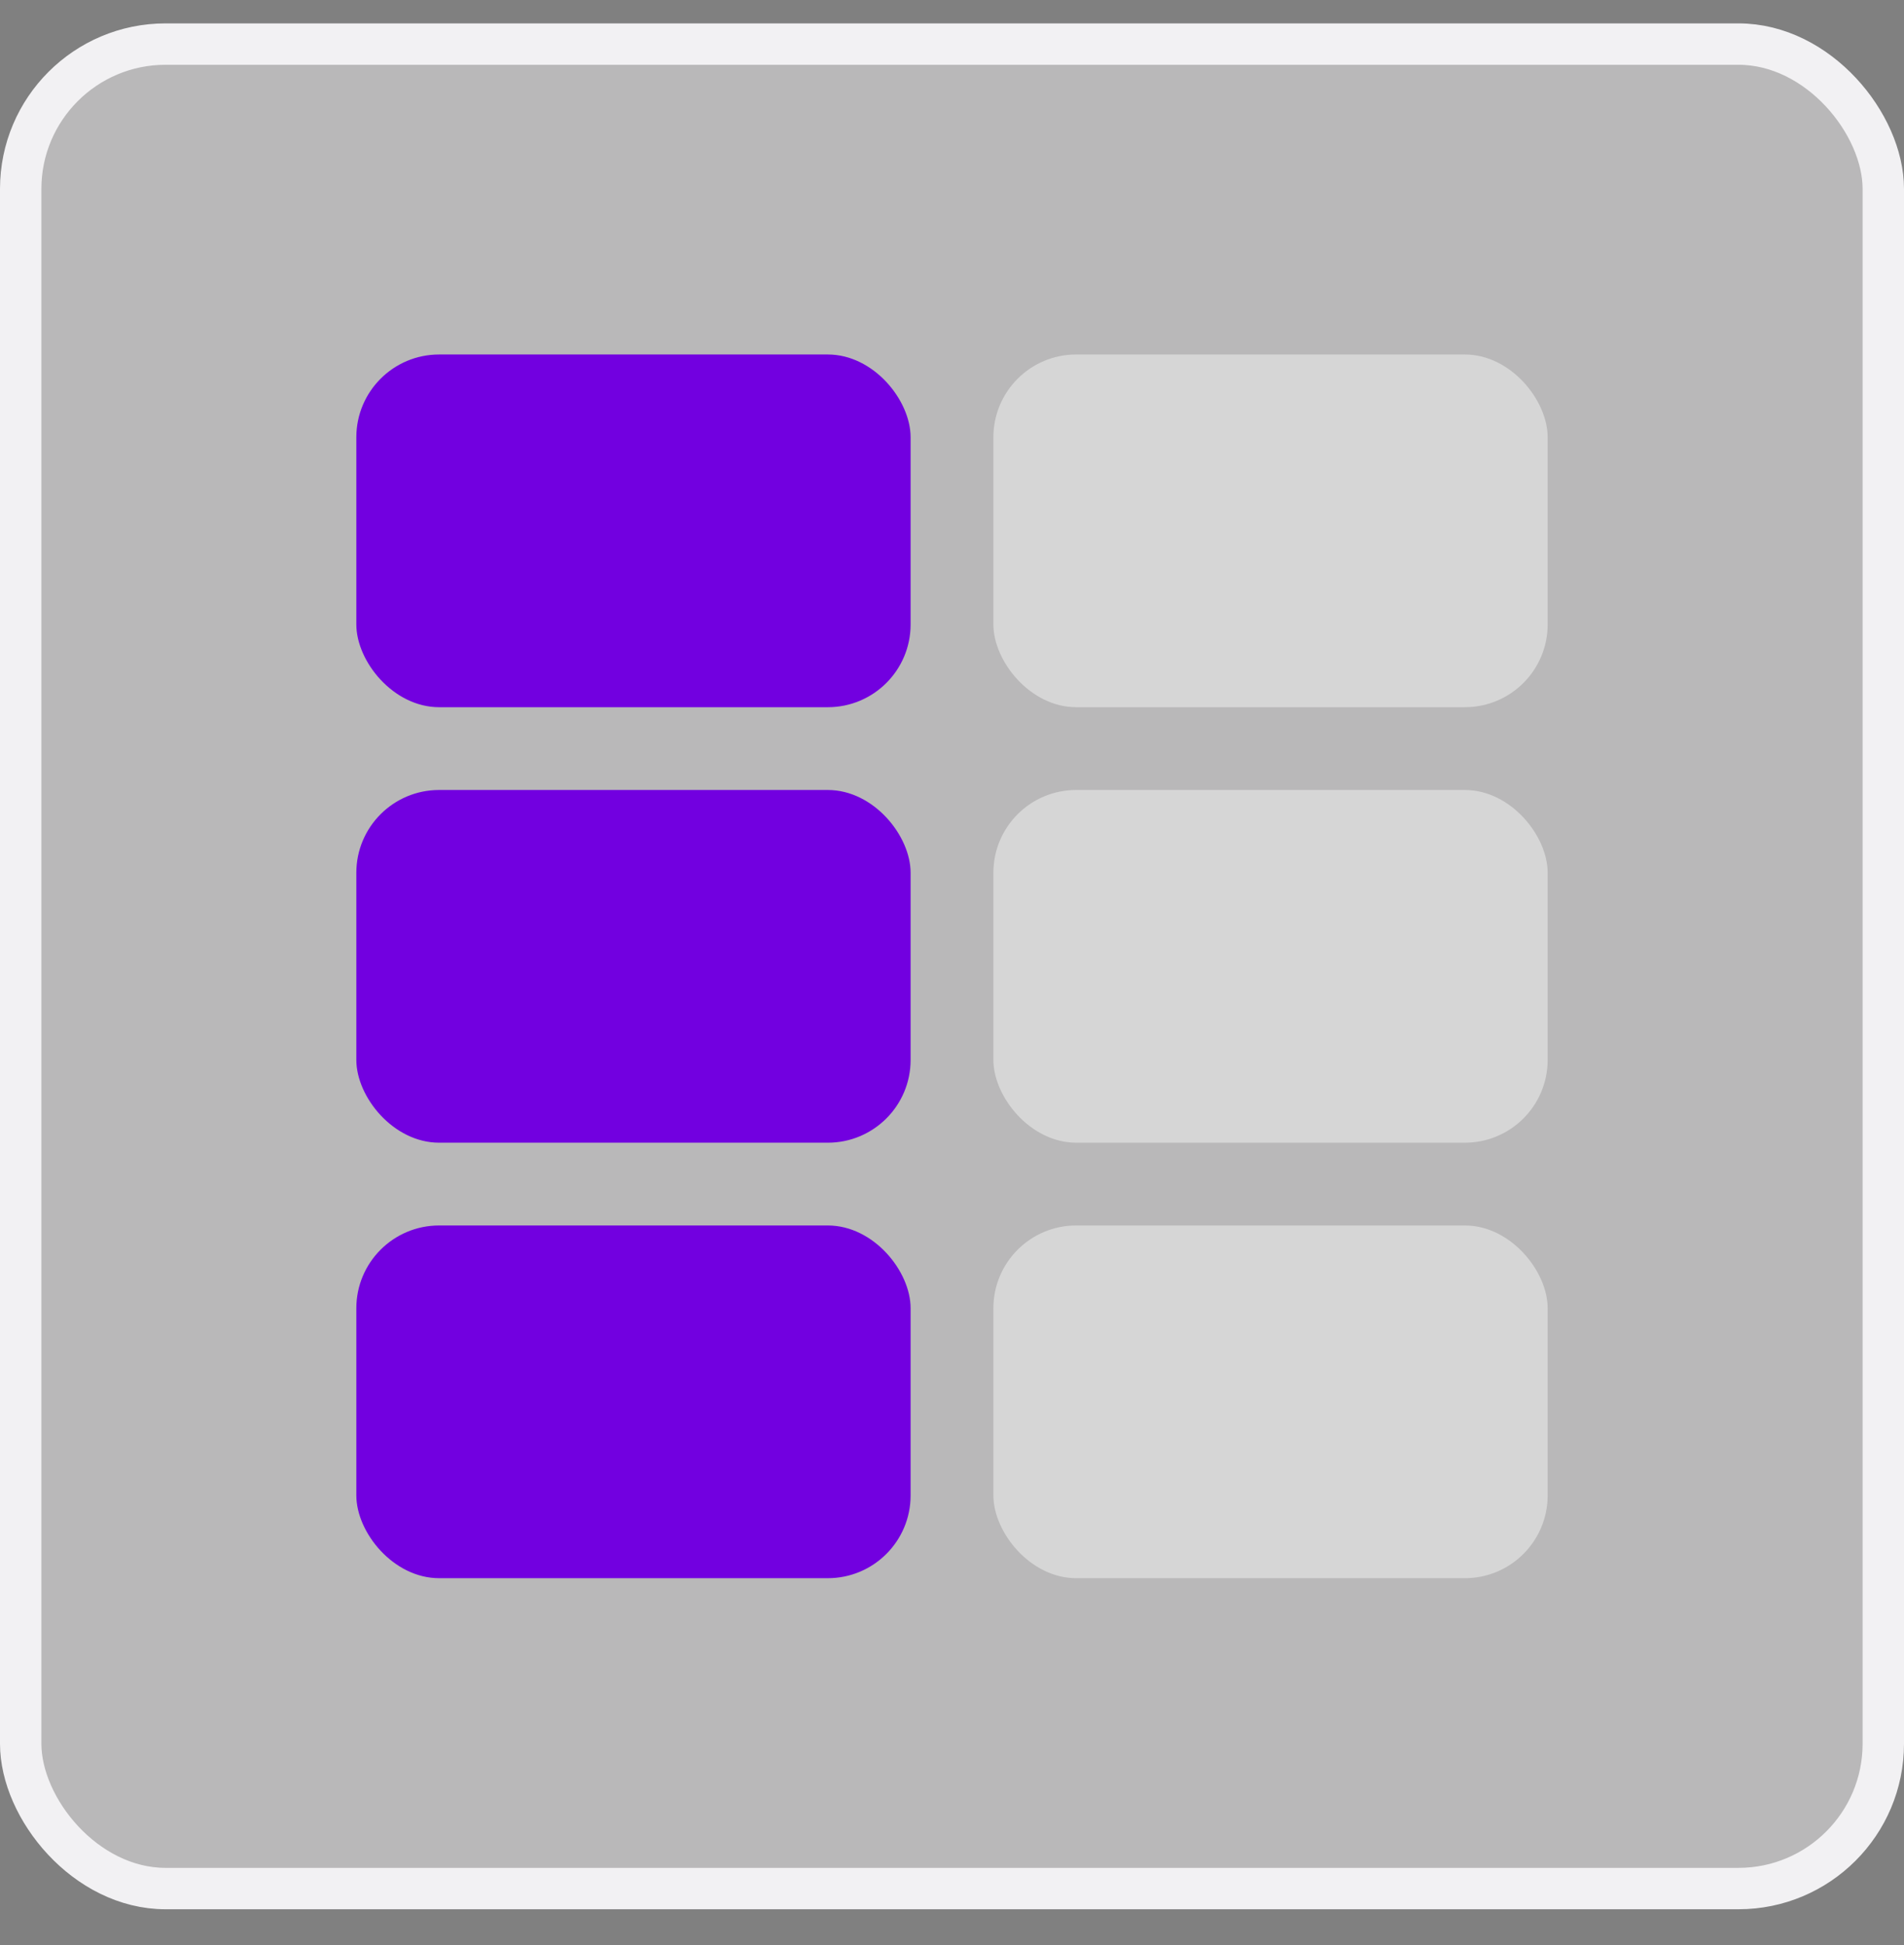 <svg width="46" height="47" viewBox="0 0 46 47" fill="none" xmlns="http://www.w3.org/2000/svg">
<rect x="0" y="0" width="46" height="47" fill="#808080" stroke="none"/>
<rect x="0.5" y="1.065" width="45" height="44.565" rx="3.5" fill="#F2F1F3" fill-opacity="0.5"/>
<rect x="0.5" y="1.065" width="45" height="44.565" rx="3.5" stroke="#F2F1F3"/>
<rect x="8.609" y="8.565" width="13.391" height="8.522" rx="2" fill="#7200E0"/>
<rect x="24" y="8.565" width="13.391" height="8.522" rx="2" fill="#D6D6D6"/>
<rect x="8.609" y="19.087" width="13.391" height="8.522" rx="2" fill="#7200E0"/>
<rect x="24" y="19.087" width="13.391" height="8.522" rx="2" fill="#D6D6D6"/>
<rect x="8.609" y="29.609" width="13.391" height="8.522" rx="2" fill="#7200E0"/>
<rect x="24" y="29.609" width="13.391" height="8.522" rx="2" fill="#D6D6D6"/>
</svg>
